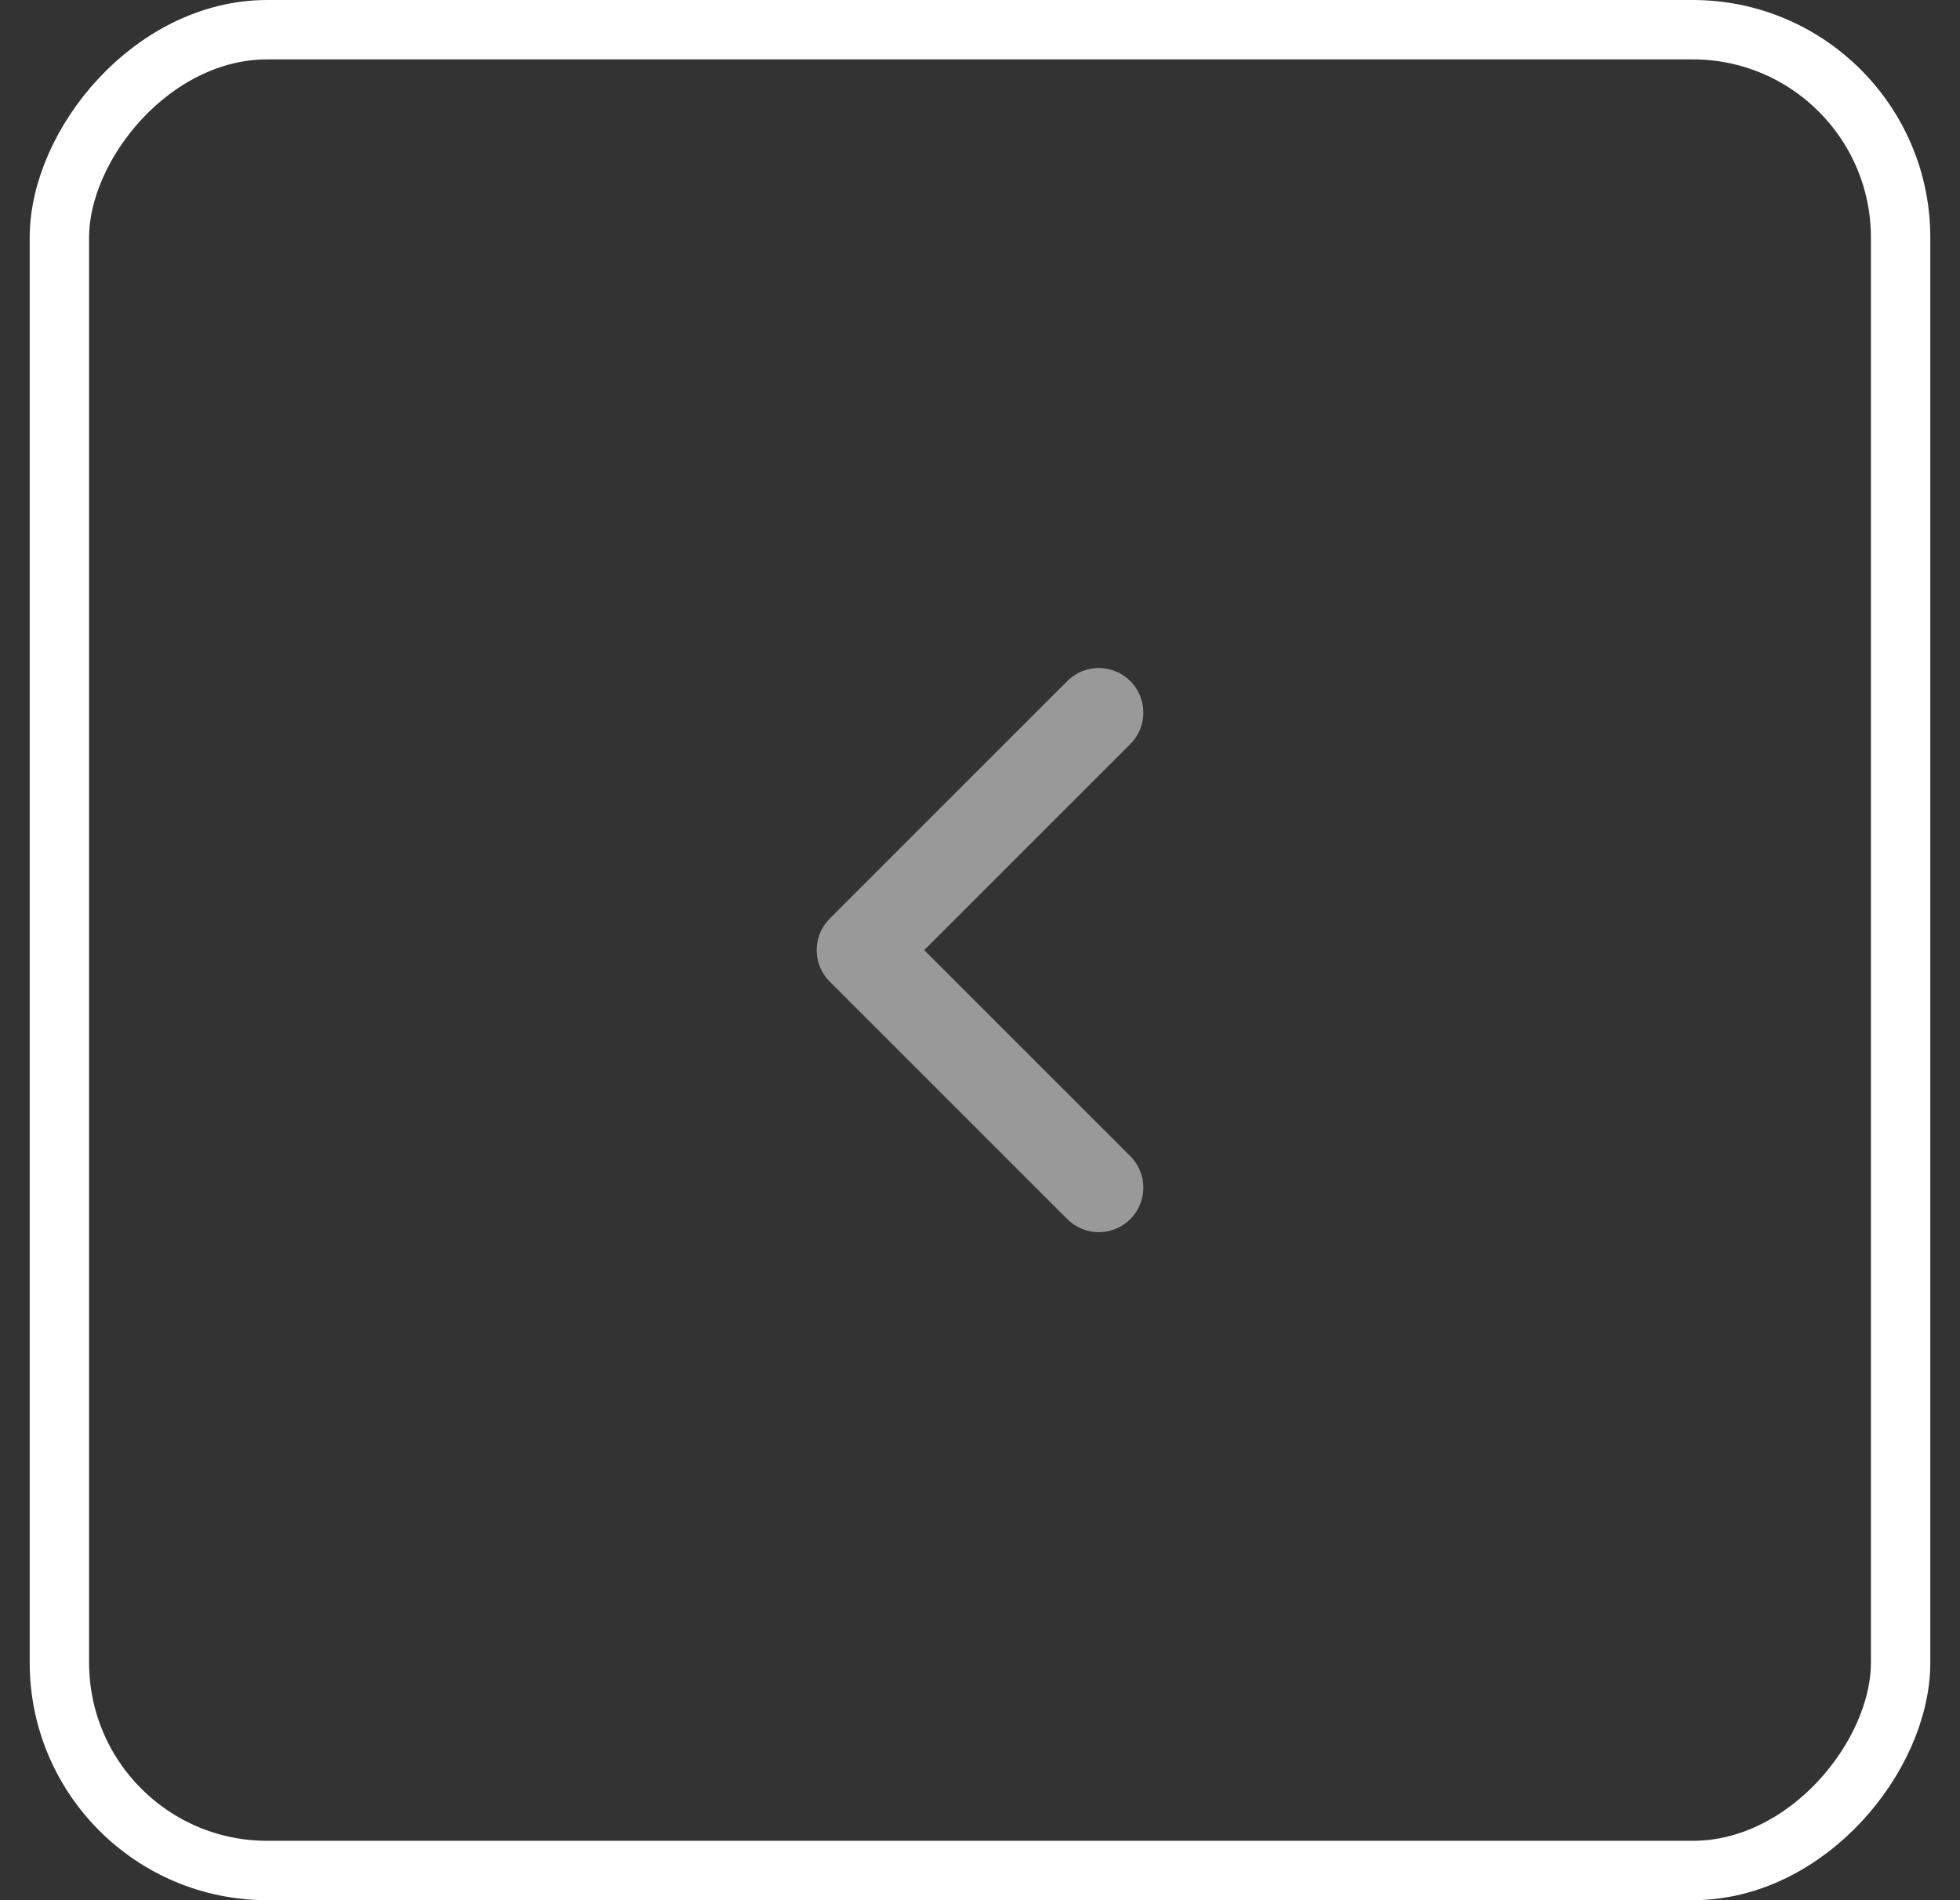 <svg width="33" height="32" viewBox="0 0 33 32" fill="none" xmlns="http://www.w3.org/2000/svg">
<rect x="0" y="0" width="33" height="32" fill="#333333" stroke="none"/>
<rect x="-0.5" y="0.5" width="31" height="31" rx="3.5" transform="matrix(-1 0 0 1 31.5 0)" stroke="#ffffff"/>
<path d="M18.5 12L14.5 16L18.5 20" stroke="#999999" stroke-width="1.5" stroke-linecap="round" stroke-linejoin="round"/>
</svg>

